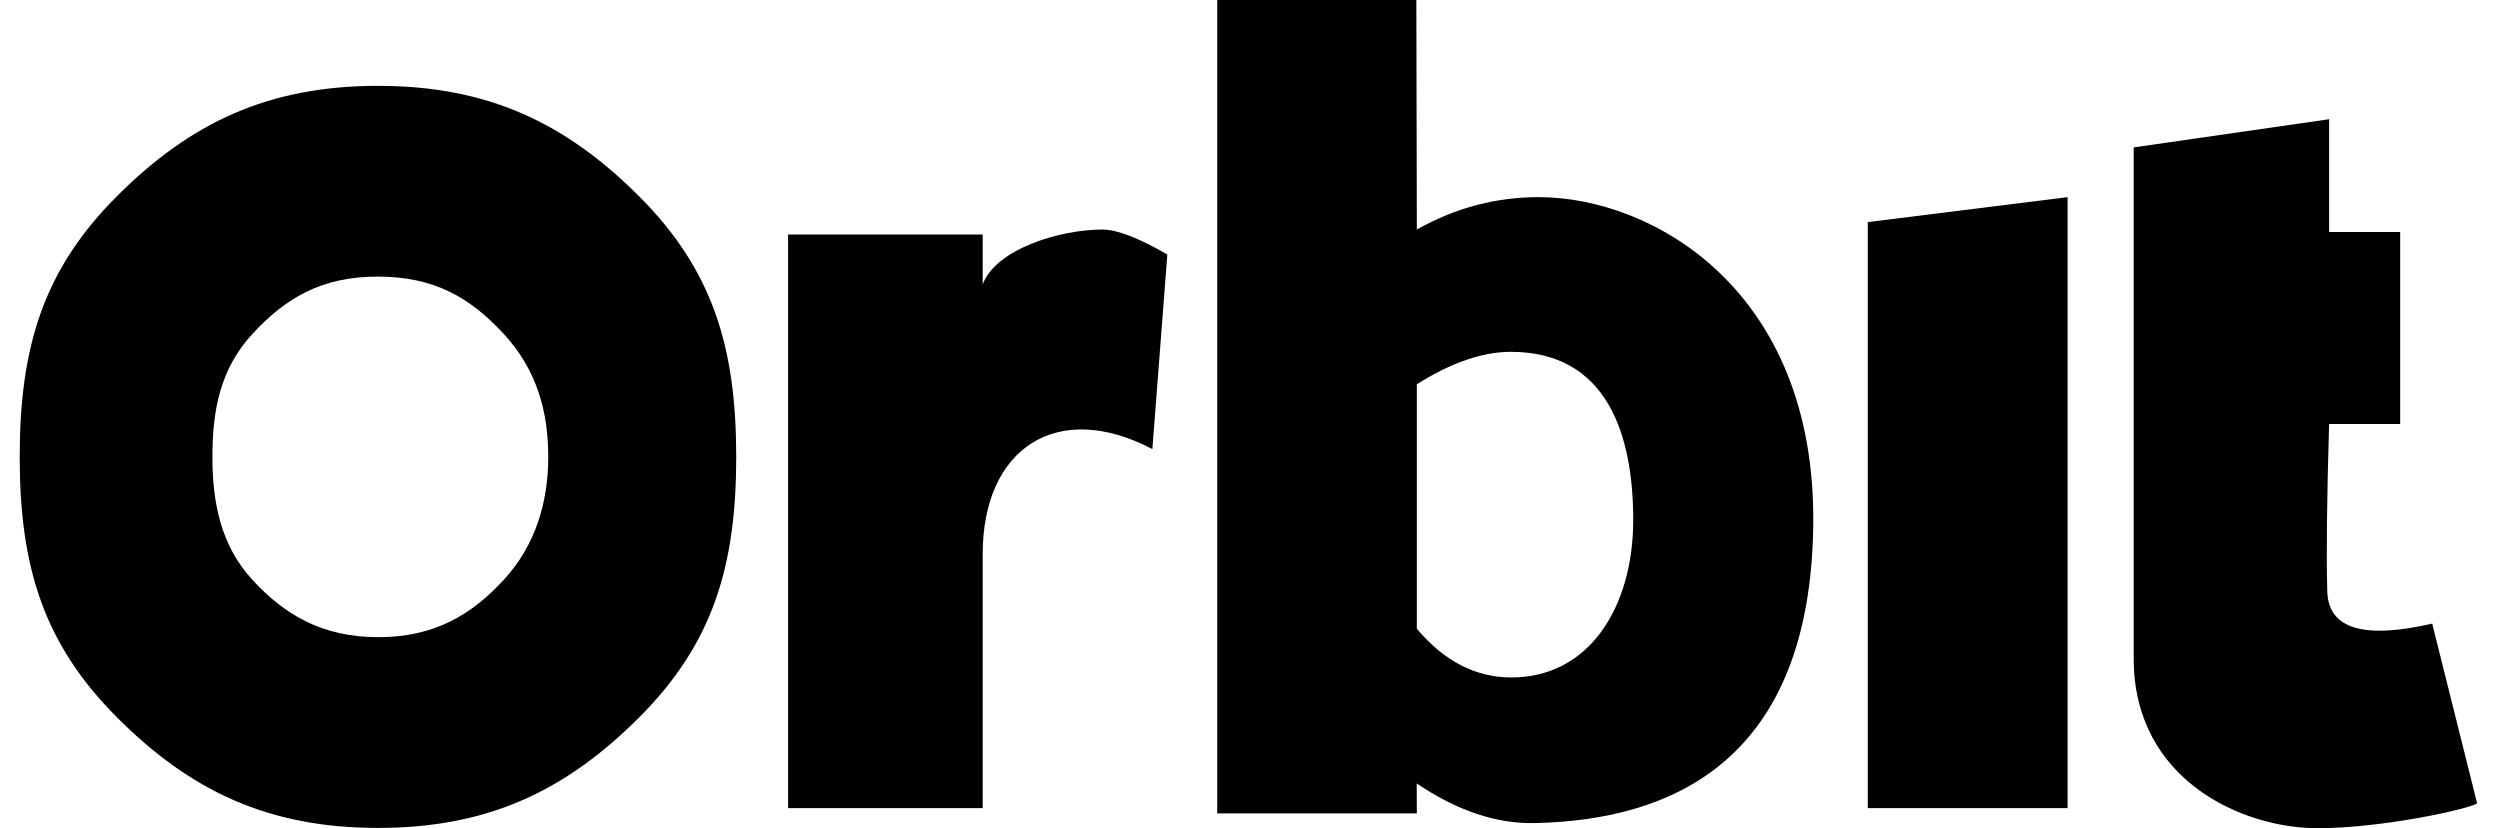 <?xml version="1.0" encoding="UTF-8"?>
<svg width="501px" height="166px" viewBox="0 0 501 166" version="1.1" xmlns="http://www.w3.org/2000/svg" xmlns:xlink="http://www.w3.org/1999/xlink">
    <!-- Generator: Sketch 46.2 (44496) - http://www.bohemiancoding.com/sketch -->
    <title>Group 4</title>
    <desc>Created with Sketch.</desc>
    <defs></defs>
    <g id="Page-1" stroke="none" stroke-width="1" fill="none" fill-rule="evenodd">
        <g id="Group-4" transform="translate(3, 0)" fill="#000000">
            <path d="M424.591,131.972 C424.591,125.305 424.591,105.97 424.591,73.965 L424.591,44.488 L424.591,29.539 L463.755,23.892 L463.755,46.488 L477.993,46.488 L477.993,84.965 L463.755,84.965 C463.305,99.842 463.182,111.022 463.387,118.507 C463.592,125.992 470.599,128.147 484.41,124.972 C490.41,148.972 493.41,160.972 493.41,160.972 C492.41,161.972 474.698,165.972 461.41,165.972 C446.41,165.972 424.591,156.37 424.591,131.972 Z" id="Path"></path>
            <polygon id="Path" points="371.302 161.948 371.302 44.507 411.345 39.507 411.345 161.948"></polygon>
            <path d="M280.837,0 L280.934,46 C288.6,41.667 296.751,39.502 305.387,39.507 C328.021,39.52 360.934,58 360.376,105.157 C359.818,152.315 332.286,164.349 304.585,164.948 C296.881,165.115 288.99,162.466 280.91,157 L280.934,163 C255.544,163 242.211,163 240.934,163 C240.934,154.333 240.934,100 240.934,7.15381629e-16 L280.837,0 Z M299.764,135.759 C315.501,135.836 324.298,121.605 324.298,104.201 C324.298,86.798 318.89,70.507 299.764,70.507 C294.108,70.507 287.831,72.672 280.934,77 L280.934,126 C286.376,132.471 292.652,135.724 299.764,135.759 Z" id="Combined-Shape" transform="translate(300.658, 82.478) rotate(-360) translate(-300.658, -82.478) "></path>
            <path d="M193.934,57 C196.488,50 209.238,46 217.934,46 C220.823,46 225.156,47.667 230.934,51 L227.934,90 C208.934,80 193.934,89.756 193.934,111 L193.934,161.948 L154.934,161.948 L154.934,47 L193.934,47 L193.934,57 Z" id="Path"></path>
            <path d="M20.416,143.734 C5.662,128.946 0.949,113.45 0.949,91.56 C0.949,69.601 5.662,54.088 20.416,39.334 C35.169,24.58 50.785,17.203 72.744,17.203 C94.704,17.203 110.32,24.58 125.073,39.334 C139.827,54.088 144.54,69.601 144.54,91.56 C144.54,113.519 139.827,129.032 125.073,143.785 C110.32,158.539 94.704,165.916 72.744,165.916 C50.785,165.916 35.169,158.522 20.416,143.734 Z M72.851,127.689 C84.085,127.689 91.488,123.181 97.898,116.258 C104.308,109.335 106.868,100.663 106.868,91.56 C106.868,82.456 104.594,74.093 97.898,66.861 C91.201,59.629 84.028,55.43 72.682,55.43 C61.449,55.43 54.252,59.716 47.636,66.861 C41.02,74.006 39.569,82.44 39.569,91.56 C39.569,100.679 41.229,109.339 47.636,116.258 C54.042,123.177 61.505,127.689 72.851,127.689 Z" id="Combined-Shape"></path>
        </g>
    </g>
</svg>